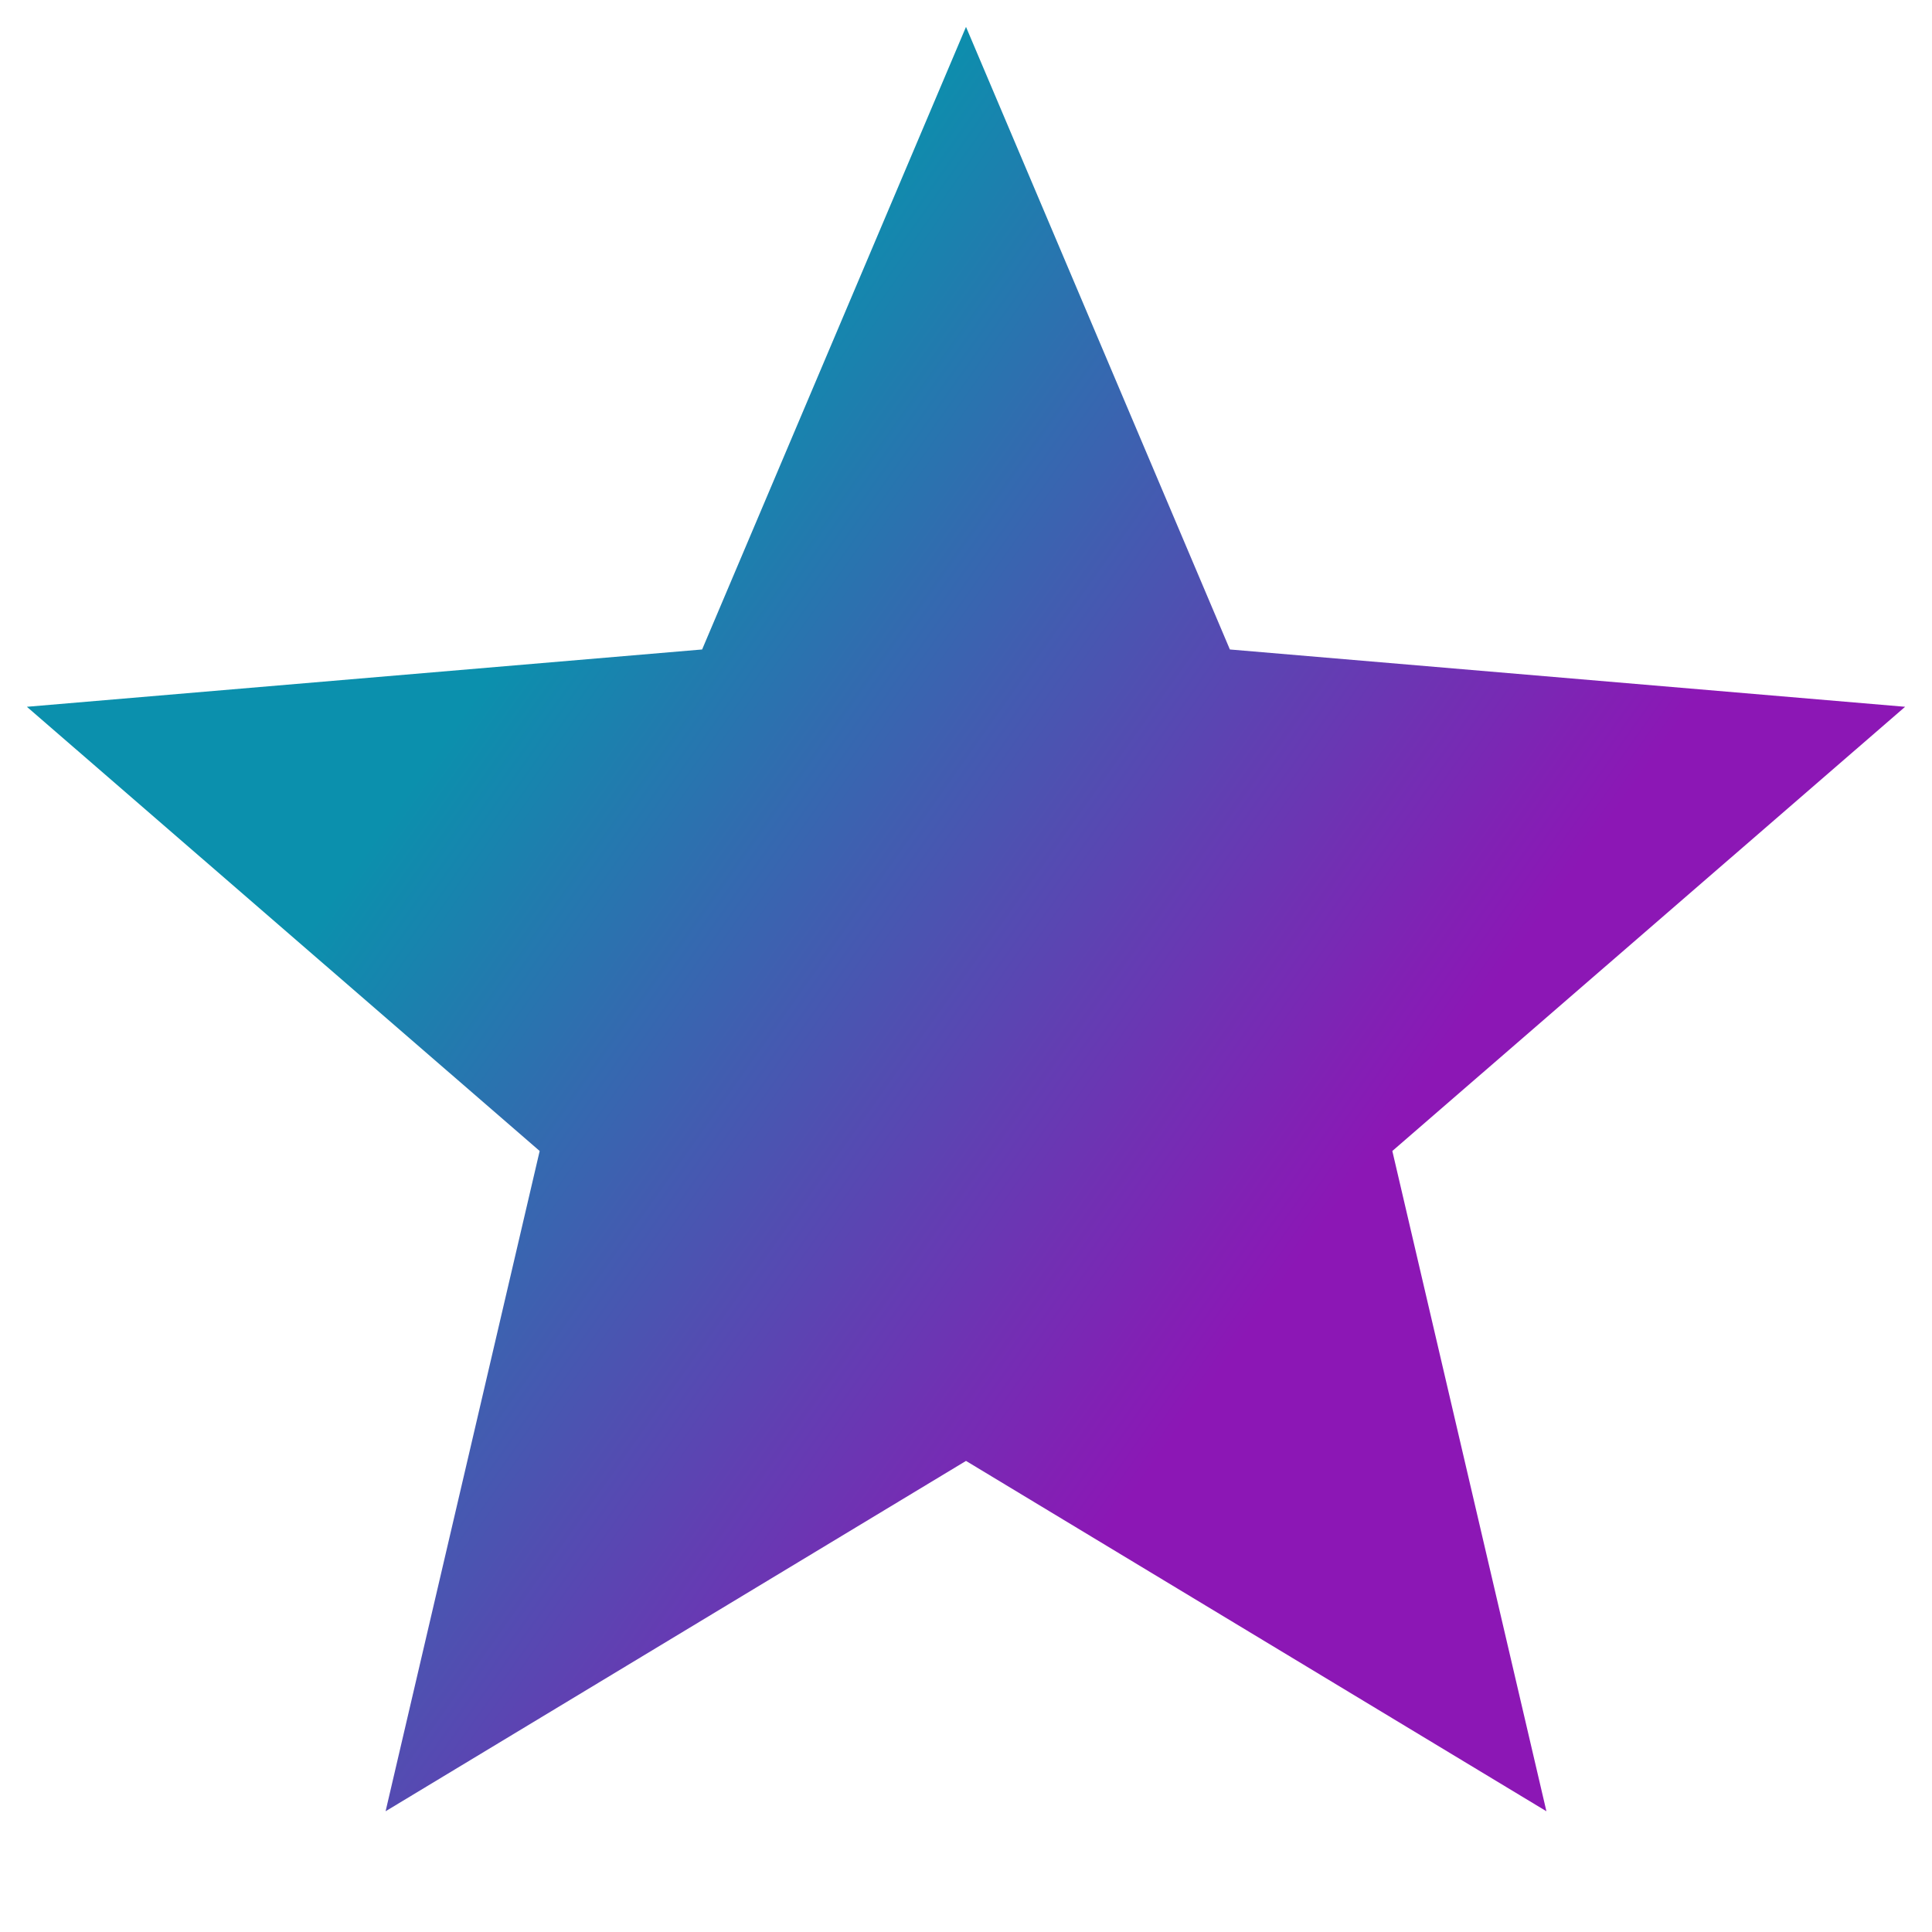 <svg width="12" height="12" viewBox="0 0 12 12" fill="none" xmlns="http://www.w3.org/2000/svg">
<path d="M6 9.074L9.605 11.25L8.648 7.149L11.833 4.39L7.639 4.034L6 0.167L4.361 4.034L0.167 4.39L3.352 7.149L2.395 11.25L6 9.074Z" fill="url(#paint0_linear_1_188)"/>
<defs>
<linearGradient id="paint0_linear_1_188" x1="5.88" y1="0.167" x2="11.266" y2="3.978" gradientUnits="userSpaceOnUse">
<stop stop-color="#0B90AD"/>
<stop offset="0.943" stop-color="#8C17B5"/>
</linearGradient>
</defs>
</svg>
